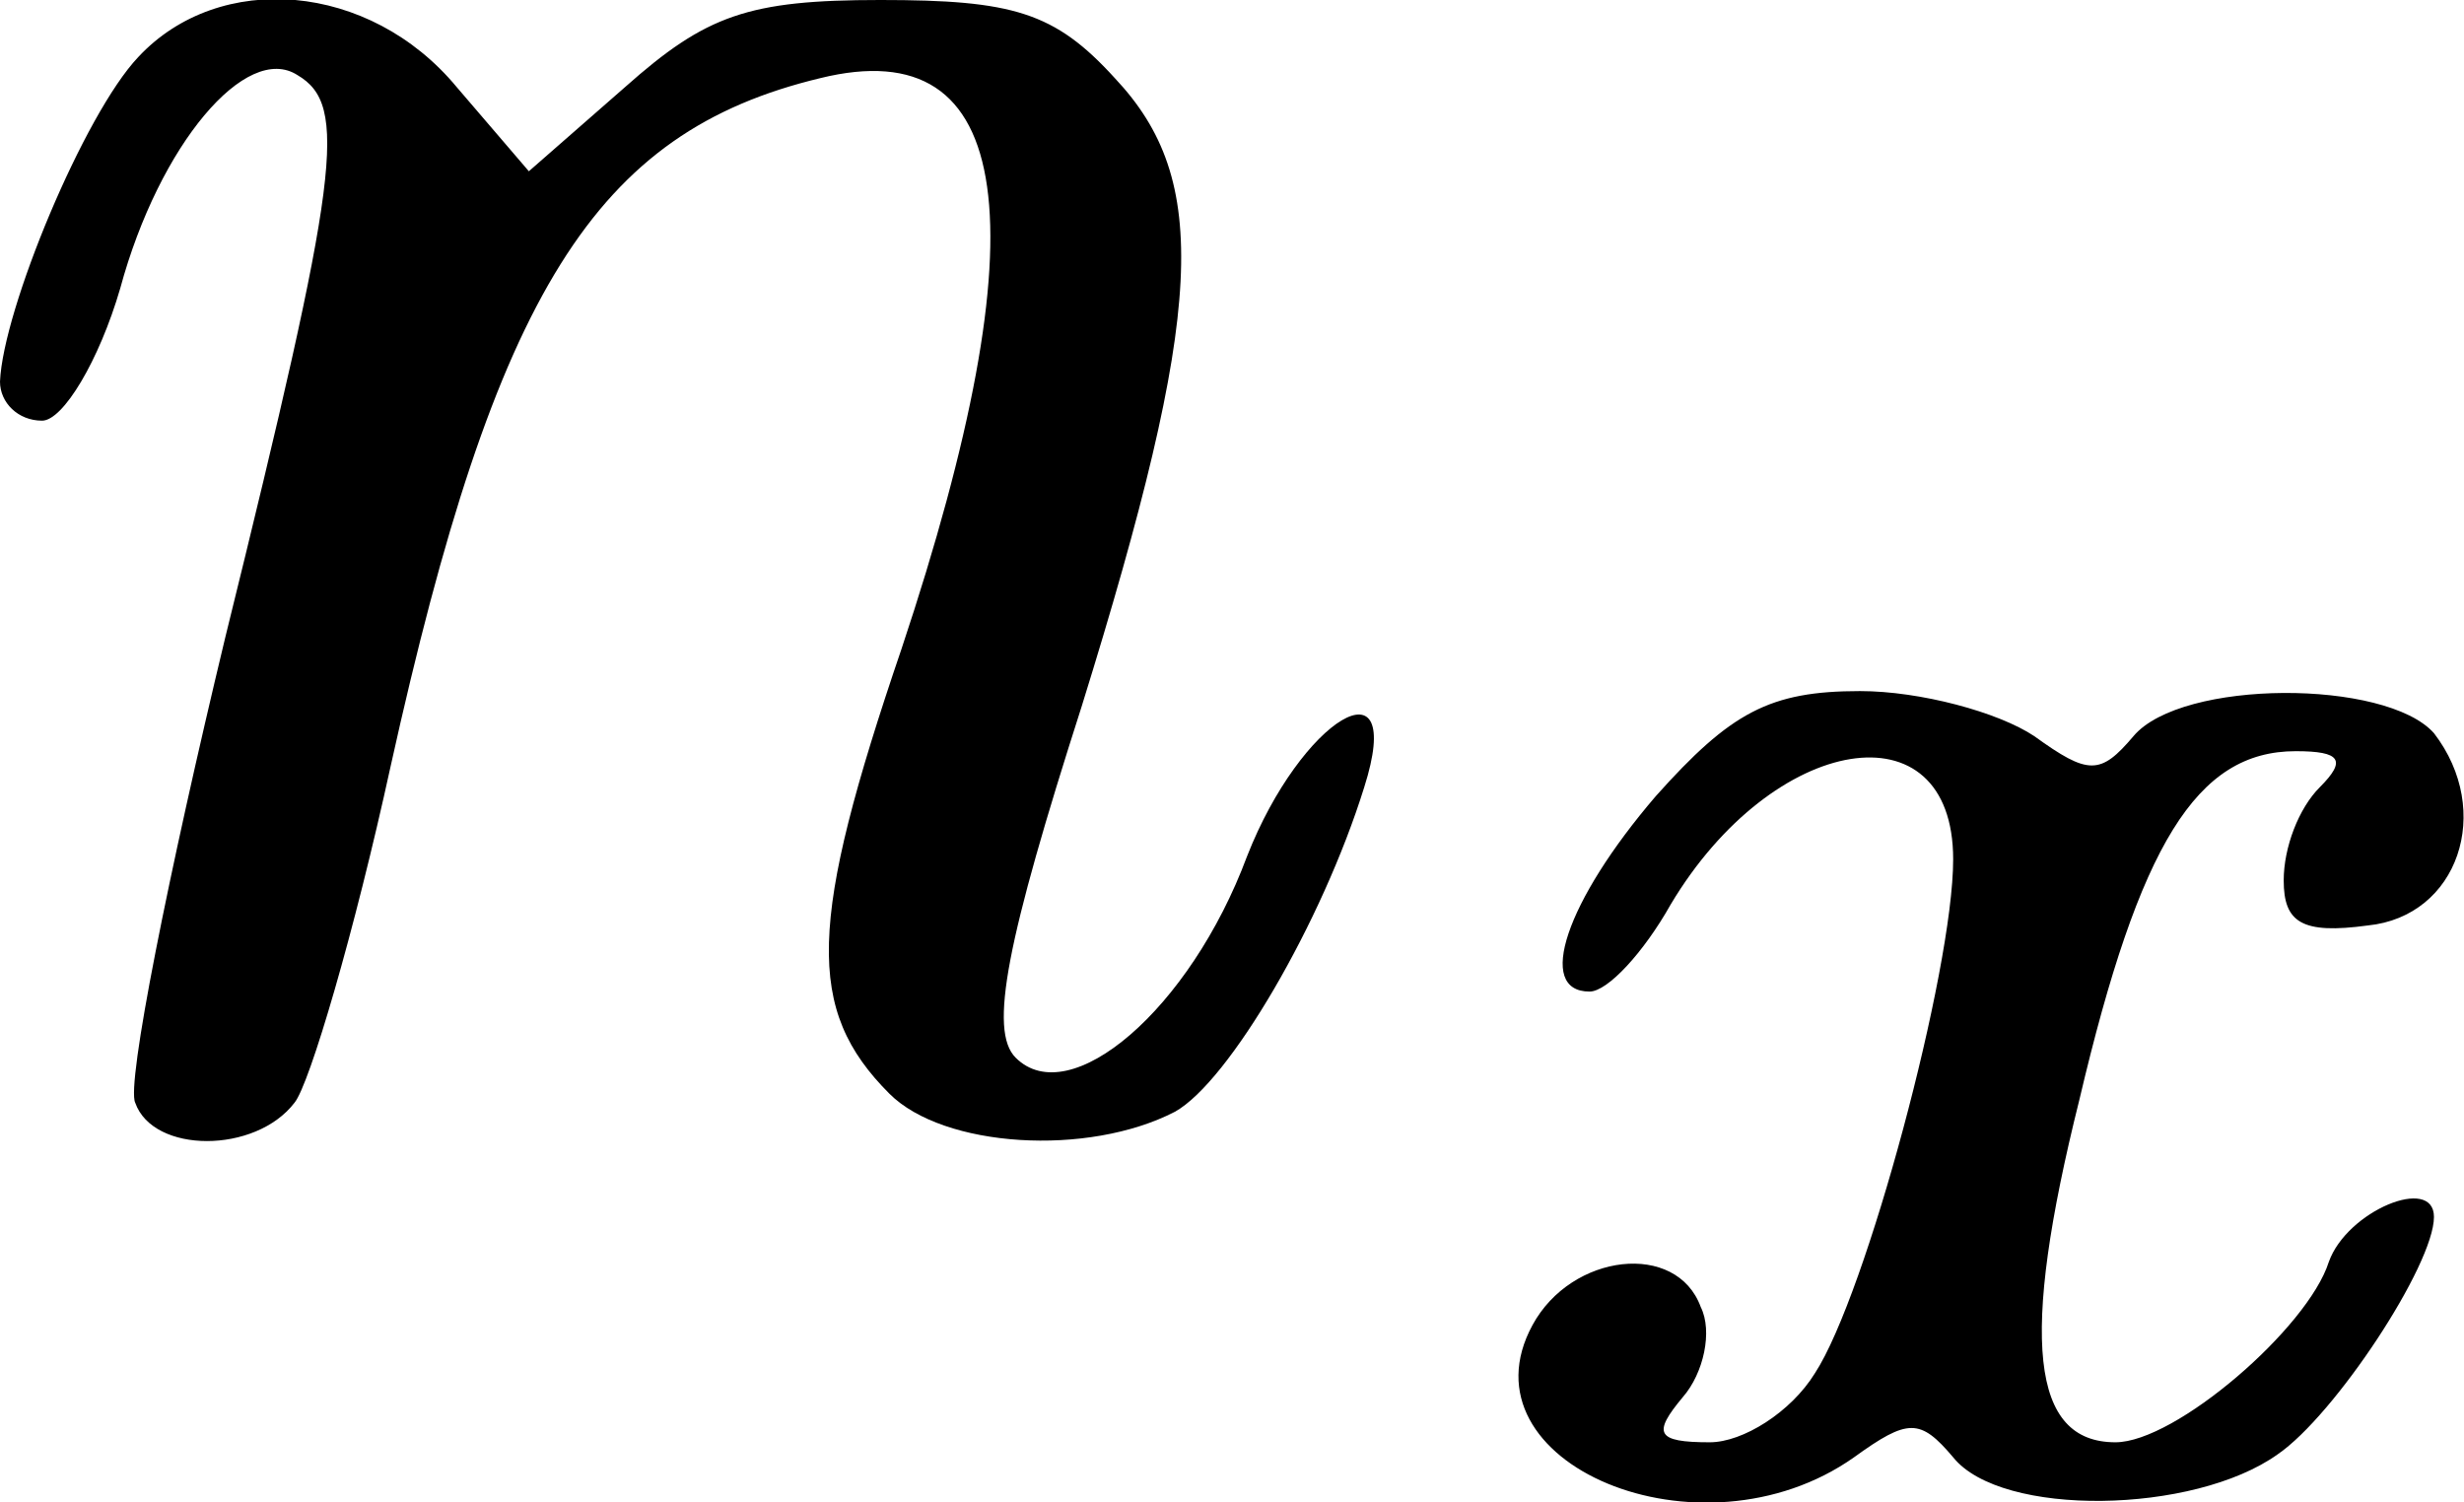 <?xml version="1.0" standalone="no"?>
<!DOCTYPE svg PUBLIC "-//W3C//DTD SVG 20010904//EN"
 "http://www.w3.org/TR/2001/REC-SVG-20010904/DTD/svg10.dtd">
<svg version="1.0" xmlns="http://www.w3.org/2000/svg"
 width="82pt" height="50pt" viewBox="0 0 82 50"
 preserveAspectRatio="xMidYMid meet">
<g transform="translate(0,50) scale(0.1,-0.1)"
fill="#000000" stroke="none">
<path d="M46 481 c-18 -19 -45 -84 -46 -108 0 -7 6 -13 14 -13 7 0 19 20 26
44 13 48 42 82 59 71 17 -10 14 -33 -24 -187 -19 -79 -33 -149 -30 -155 6 -17
40 -17 53 0 5 6 20 57 32 112 35 158 68 211 143 229 65 16 74 -49 27 -190 -31
-91 -32 -120 -4 -148 18 -18 66 -21 95 -6 18 10 49 63 63 108 14 44 -21 23
-39 -23 -19 -51 -59 -85 -77 -67 -9 9 -3 39 22 117 41 132 43 175 11 209 -20
22 -34 26 -78 26 -44 0 -58 -5 -85 -29 l-32 -28 -24 28 c-29 35 -79 39 -106
10z"/>
<path d="M551 235 c-30 -35 -40 -65 -22 -65 6 0 18 13 27 29 34 57 94 67 94
15 0 -37 -29 -145 -46 -171 -8 -13 -24 -23 -35 -23 -18 0 -19 3 -9 15 7 8 10
22 6 30 -8 22 -43 18 -56 -6 -25 -46 56 -80 107 -44 18 13 22 13 33 0 16 -20
80 -19 108 1 19 13 52 63 52 79 0 14 -29 2 -35 -15 -7 -22 -51 -60 -71 -60
-28 0 -32 34 -12 114 20 85 39 116 72 116 15 0 17 -3 8 -12 -7 -7 -12 -20 -12
-31 0 -14 6 -18 28 -15 30 3 42 38 22 64 -16 18 -84 18 -100 -1 -11 -13 -15
-13 -33 0 -12 8 -38 15 -58 15 -30 0 -43 -7 -68 -35z"/>
</g>
</svg>
